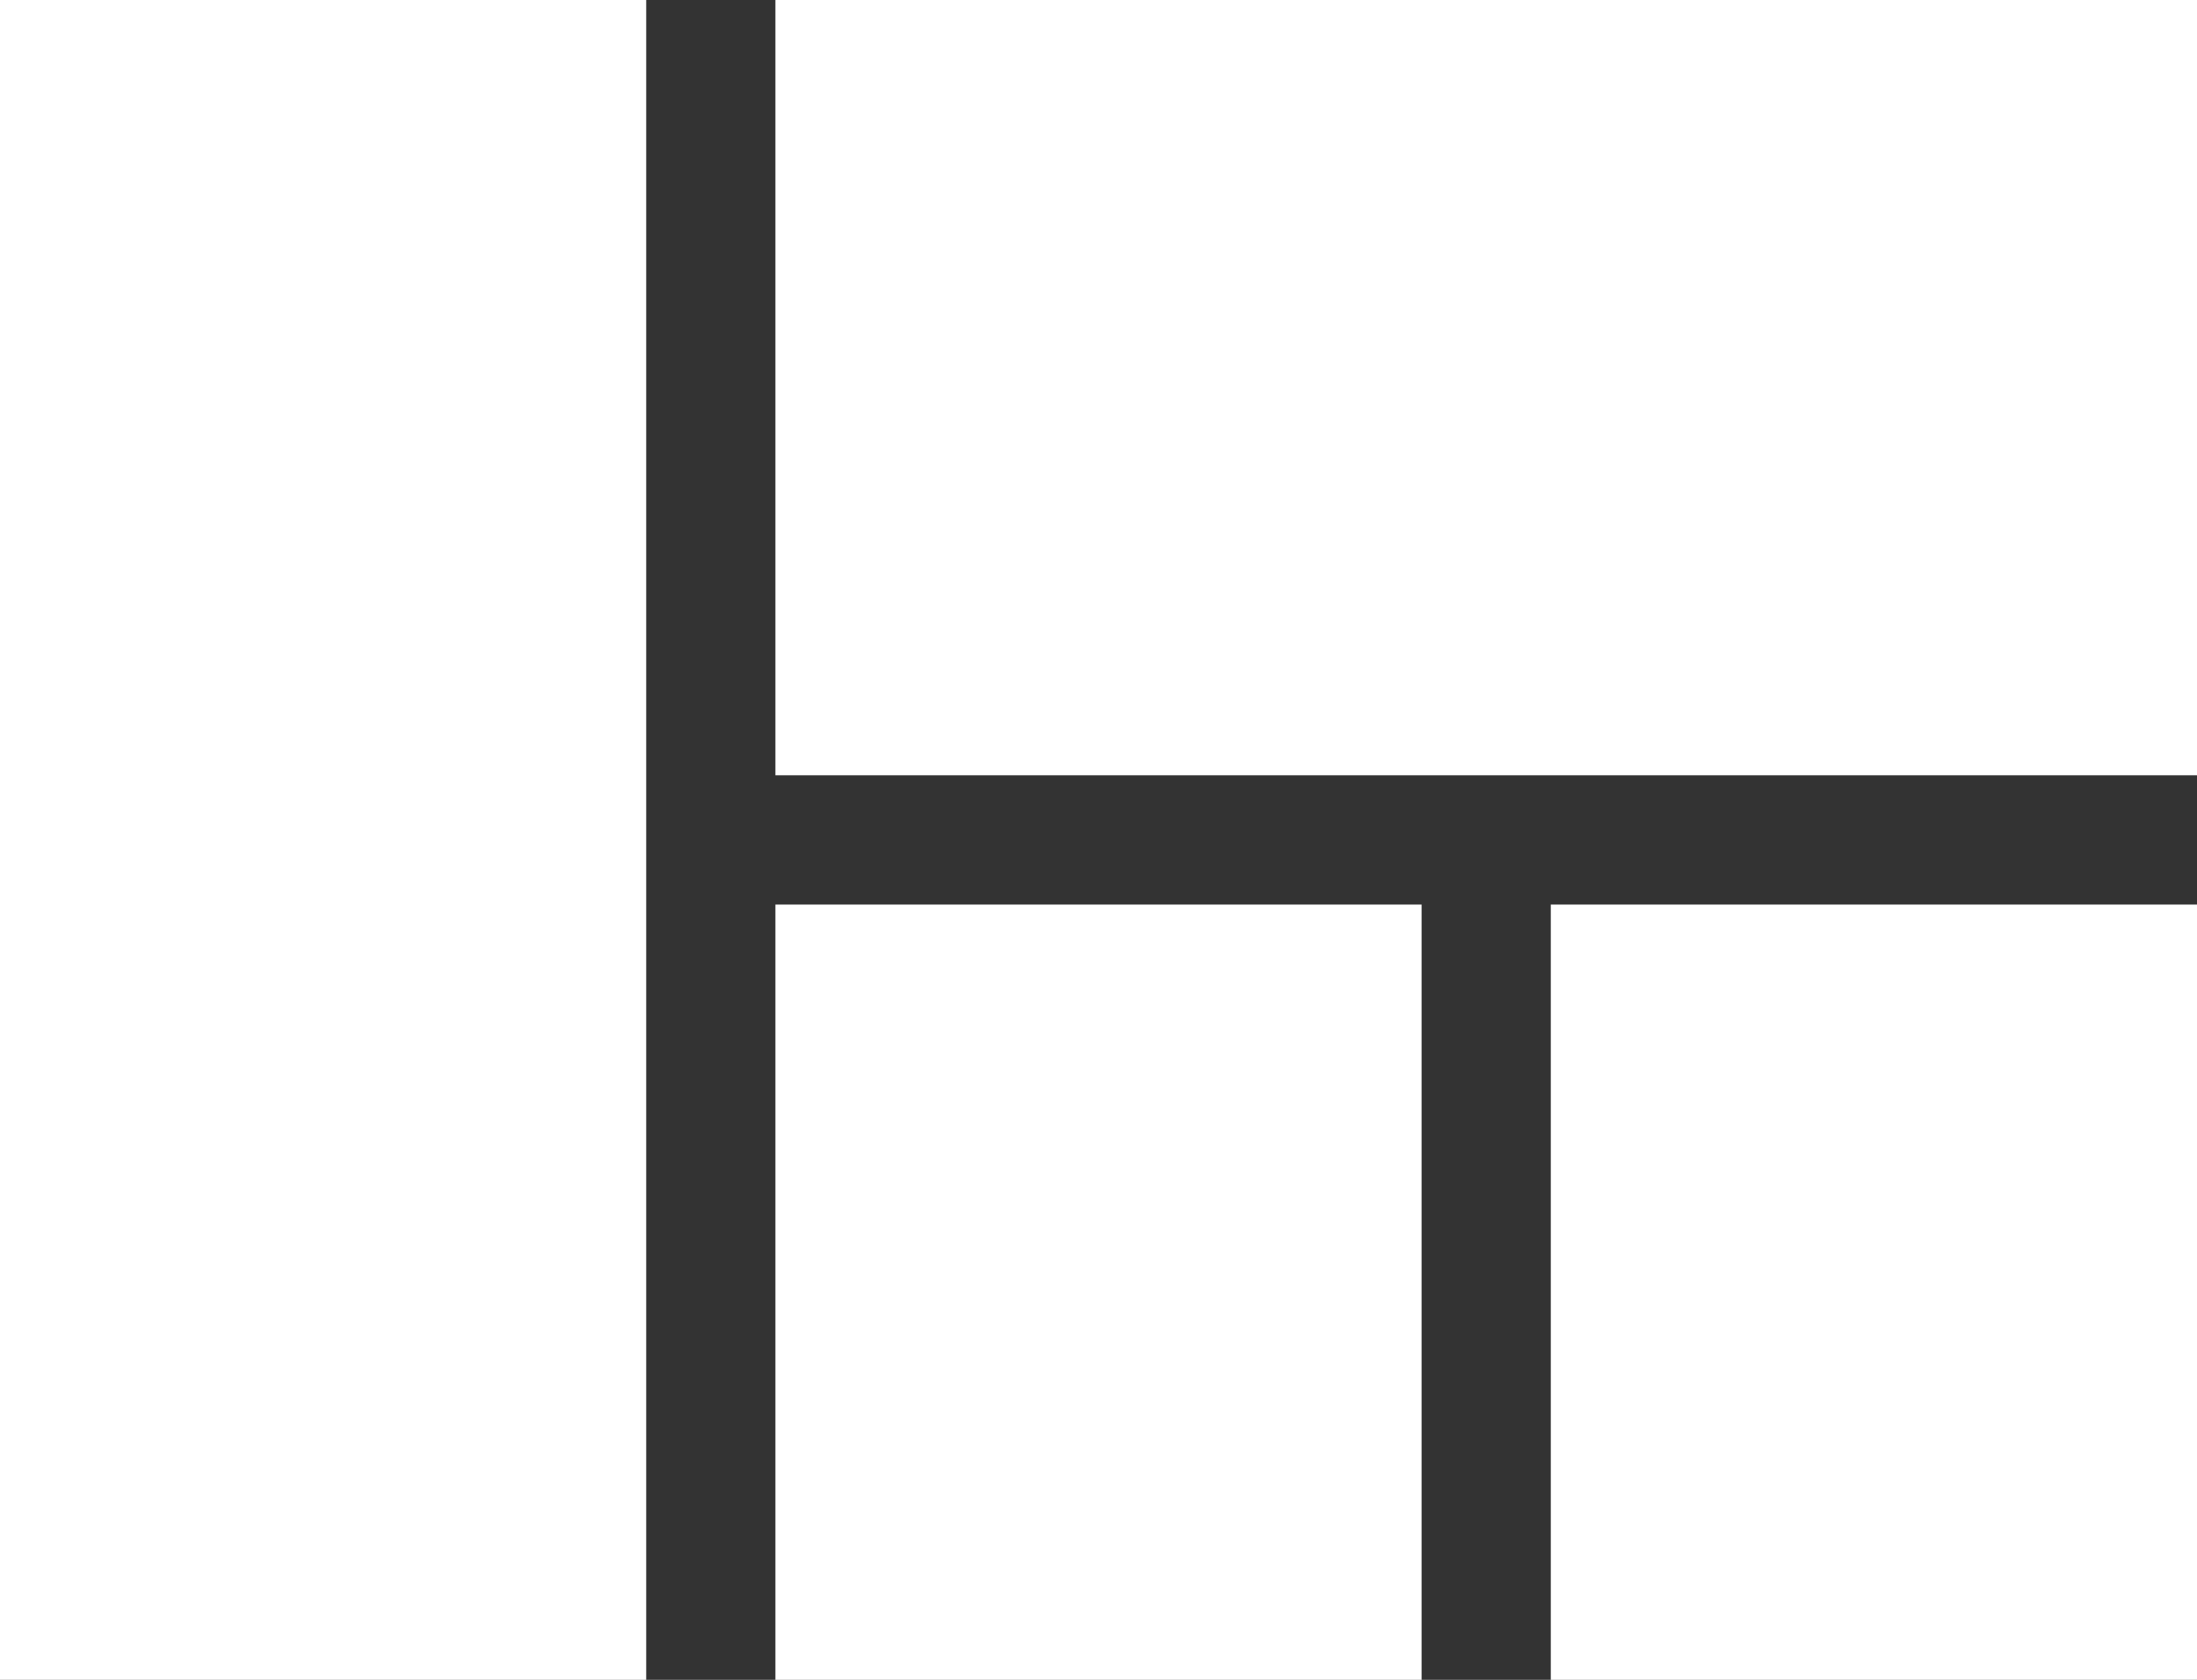 <svg xmlns="http://www.w3.org/2000/svg" width="24.846" height="19" viewBox="0 0 24.846 19">
  <rect x="0" y="0" width="24.846" height="19" fill="#333333" stroke="none"/>
  <g id="btn_girdView_active_white" transform="translate(-8 -10)">
    <path id="패스_13" data-name="패스 13" d="M16.769,29h7.308V20.231H16.769ZM8,29h7.308V10H8Zm17.538,0h7.308V20.231H25.538ZM16.769,10v8.769H32.846V10Z" fill="#fff"/>
  </g>
</svg>

